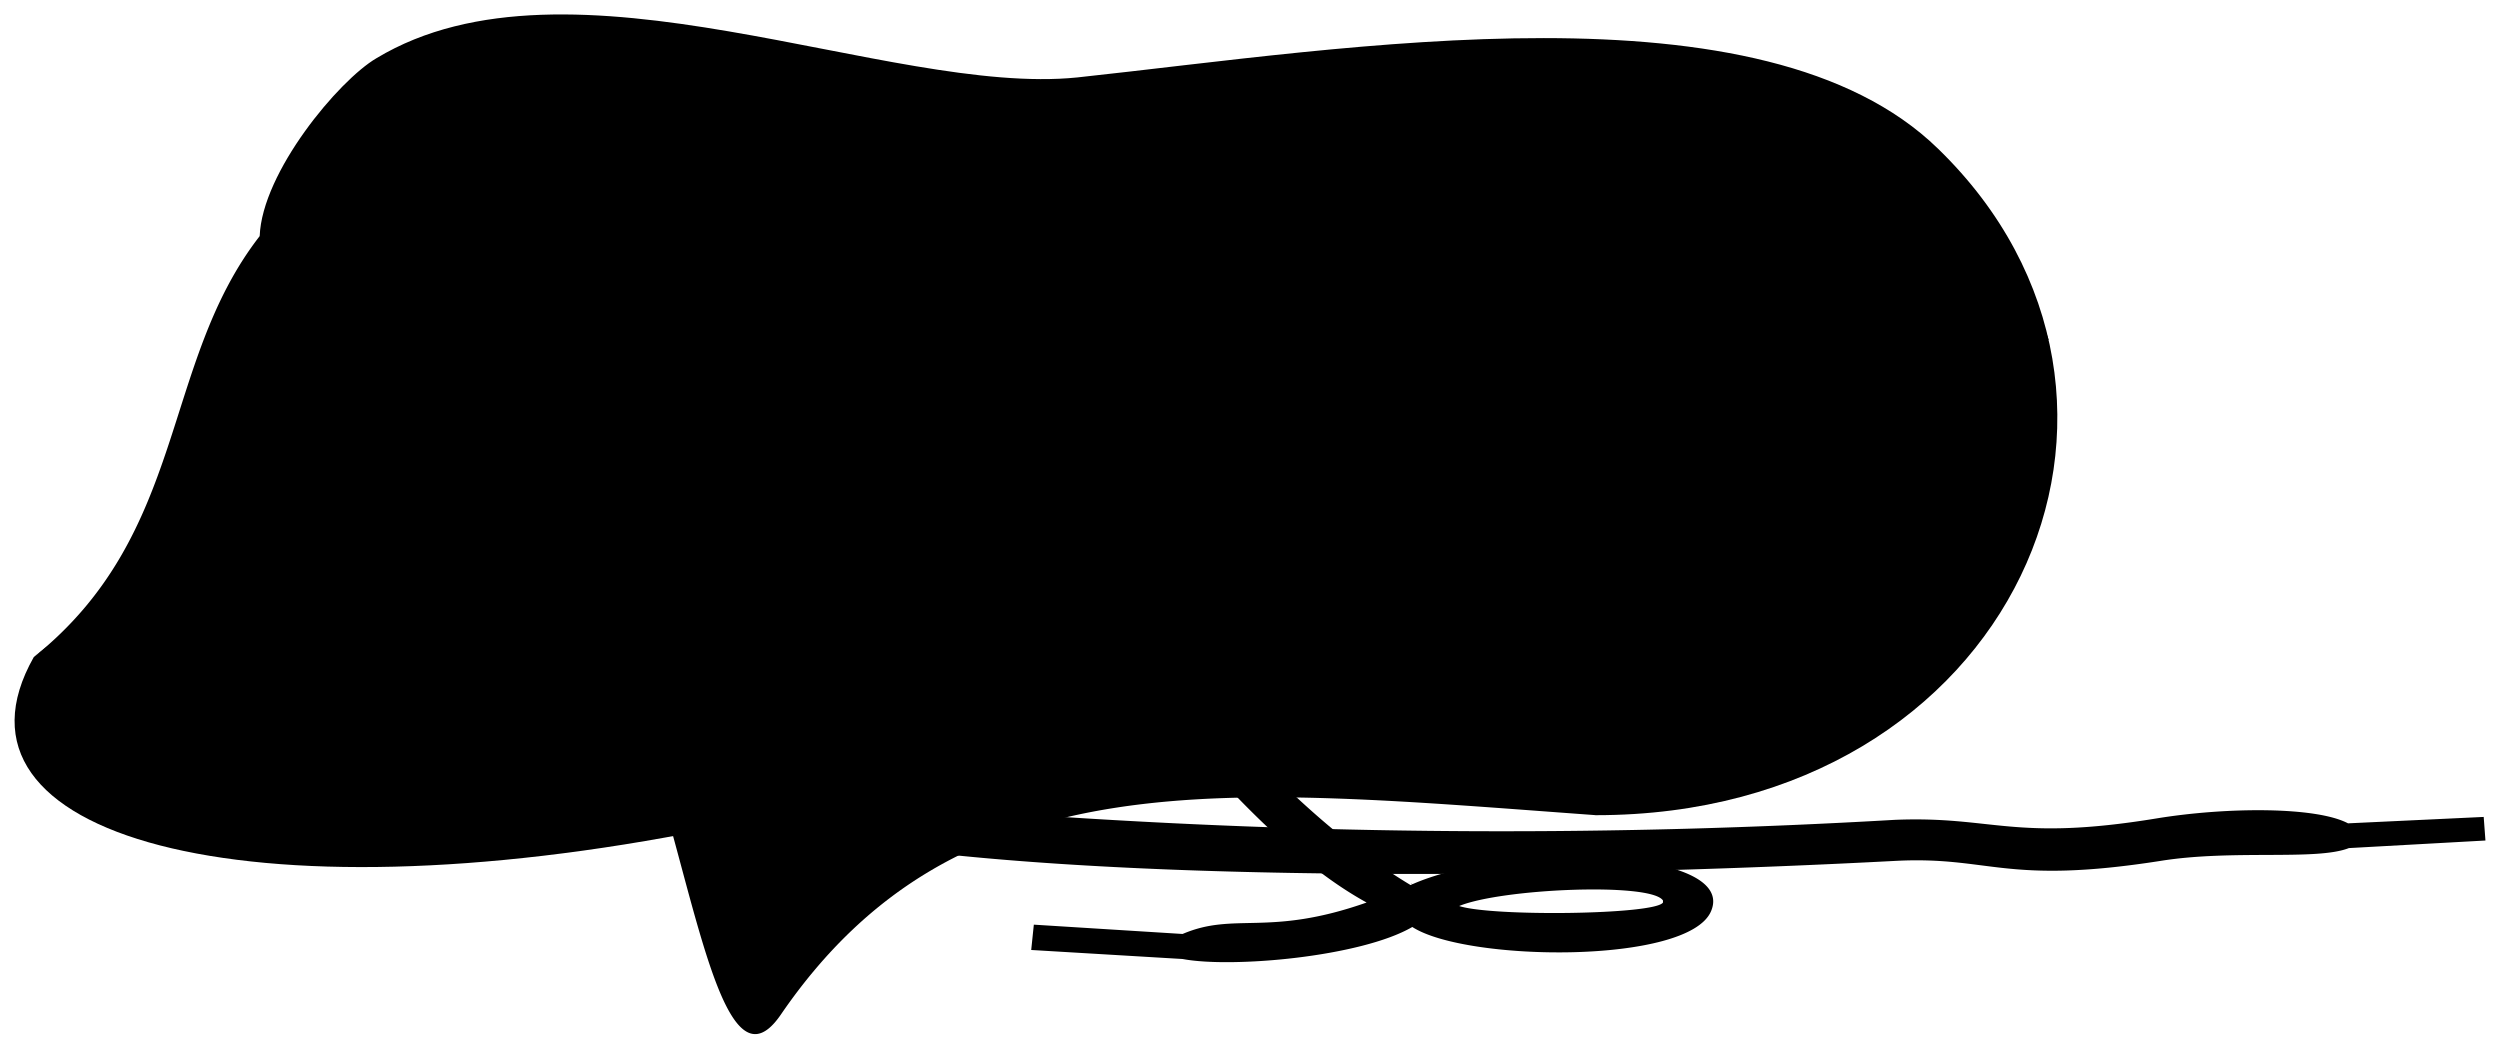 <svg viewBox="0 0 85.87 35.98">
  <path class="bennettShoeLining" d="M1.16,22.57c-3.5,6.19,7.33,9.09,23.2,5.91C25.23,17.8,9.35,15.79,1.16,22.57Z"/>
  <path class="soleWhite" d="M8.92,8.11C9,5.92,11.63,2.76,12.93,2,19.57-2,30.54,3.32,37,2.66c9.33-1,23.55-3.42,29.57,2.45C75.43,13.71,69.19,28,54.82,28Z"/>
  <path class="bennettShoe" d="M1.16,22.57C6.47,18.32,5.5,12.51,8.92,8.11c6.82-8.78,17.15-1,28.58-2A159.57,159.57,0,0,1,55.19,4.88C56.54,8,56.08,25.1,54.82,28c-12.67-.92-21.9-2.06-28,6.85-2.34,3.41-3.25-7.1-5.54-11.43C15.13,25.83,7.37,18,1.16,22.57Z"/>
  <g class="shoelace">
    <path d="M33.18,29.21a32.23,32.23,0,0,0-2-13.42,39,39,0,0,1,14.62-2.53A80,80,0,0,1,46.39,26C41.05,26.51,36.53,27.55,33.18,29.21Z"/>
    <path d="M85.31,28.06l-4.66.22c-1.1-.58-4.18-.56-6.57-.17-4.93.81-5.61-.09-9,.05a231.91,231.91,0,0,1-28.58-.1,16.79,16.79,0,0,0-3.66,1.32c9,.91,22,.73,32.26.19,3.26-.17,3.75.84,9.11,0,2.49-.4,5.35,0,6.47-.44l4.69-.26Z"/>
    <path d="M29.32,16c6.41,1,11.41,11.58,17.62,15-3.38,1.19-4.52.31-6.32,1.08l-5.11-.32-.09.87,5.2.31c1.68.32,6.12-.07,7.89-1.1,1.85,1.2,9.48,1.29,10.26-.54.93-2.16-7-2.41-10.32-.9-7.61-4.58-12.22-15-18.91-15.75A.71.71,0,1,0,29.32,16Zm27.8,15c-.27.42-5.87.49-7,.12C51.57,30.52,56.71,30.3,57.12,30.93Z"/>
  </g>
  <path class="converseLogo" d="M27.31,10.5c.12-3.27-11.33-3.67-11.45-.41C15.75,13.2,27.2,13.61,27.31,10.5Z"/>
  <g class="clothesOverlapLine">
    <path d="M21.25,23.38c-3.4-8.7,4.74-5.65,8.8-7.24"/>
    <path d="M35.58,19.76a47.35,47.35,0,0,1,.68,8.2"/>
    <path d="M34.46,14.68c.25.92.47,1.84.67,2.76"/>
    <path d="M38.77,23.22c.08,1.34.1,2.67.06,4"/>
    <path d="M37.35,14a54.78,54.78,0,0,1,1.23,6.93"/>
    <path d="M41.4,26.19v.48"/>
    <path d="M40,13.61A73.59,73.59,0,0,1,41.32,24"/>
    <path d="M42.68,13.37a65.48,65.48,0,0,1,1.24,12.91"/>
    <path d="M46.94,30.94a10.37,10.37,0,0,0,1.57.84"/>
    <path d="M48.45,30.34a5.44,5.44,0,0,0,1.7.71"/>
  </g>
  <path class="clothesDisplayLine" d="M55.19,4.88C61.27,4.7,69,7.41,70.37,11.68"/>
</svg>
